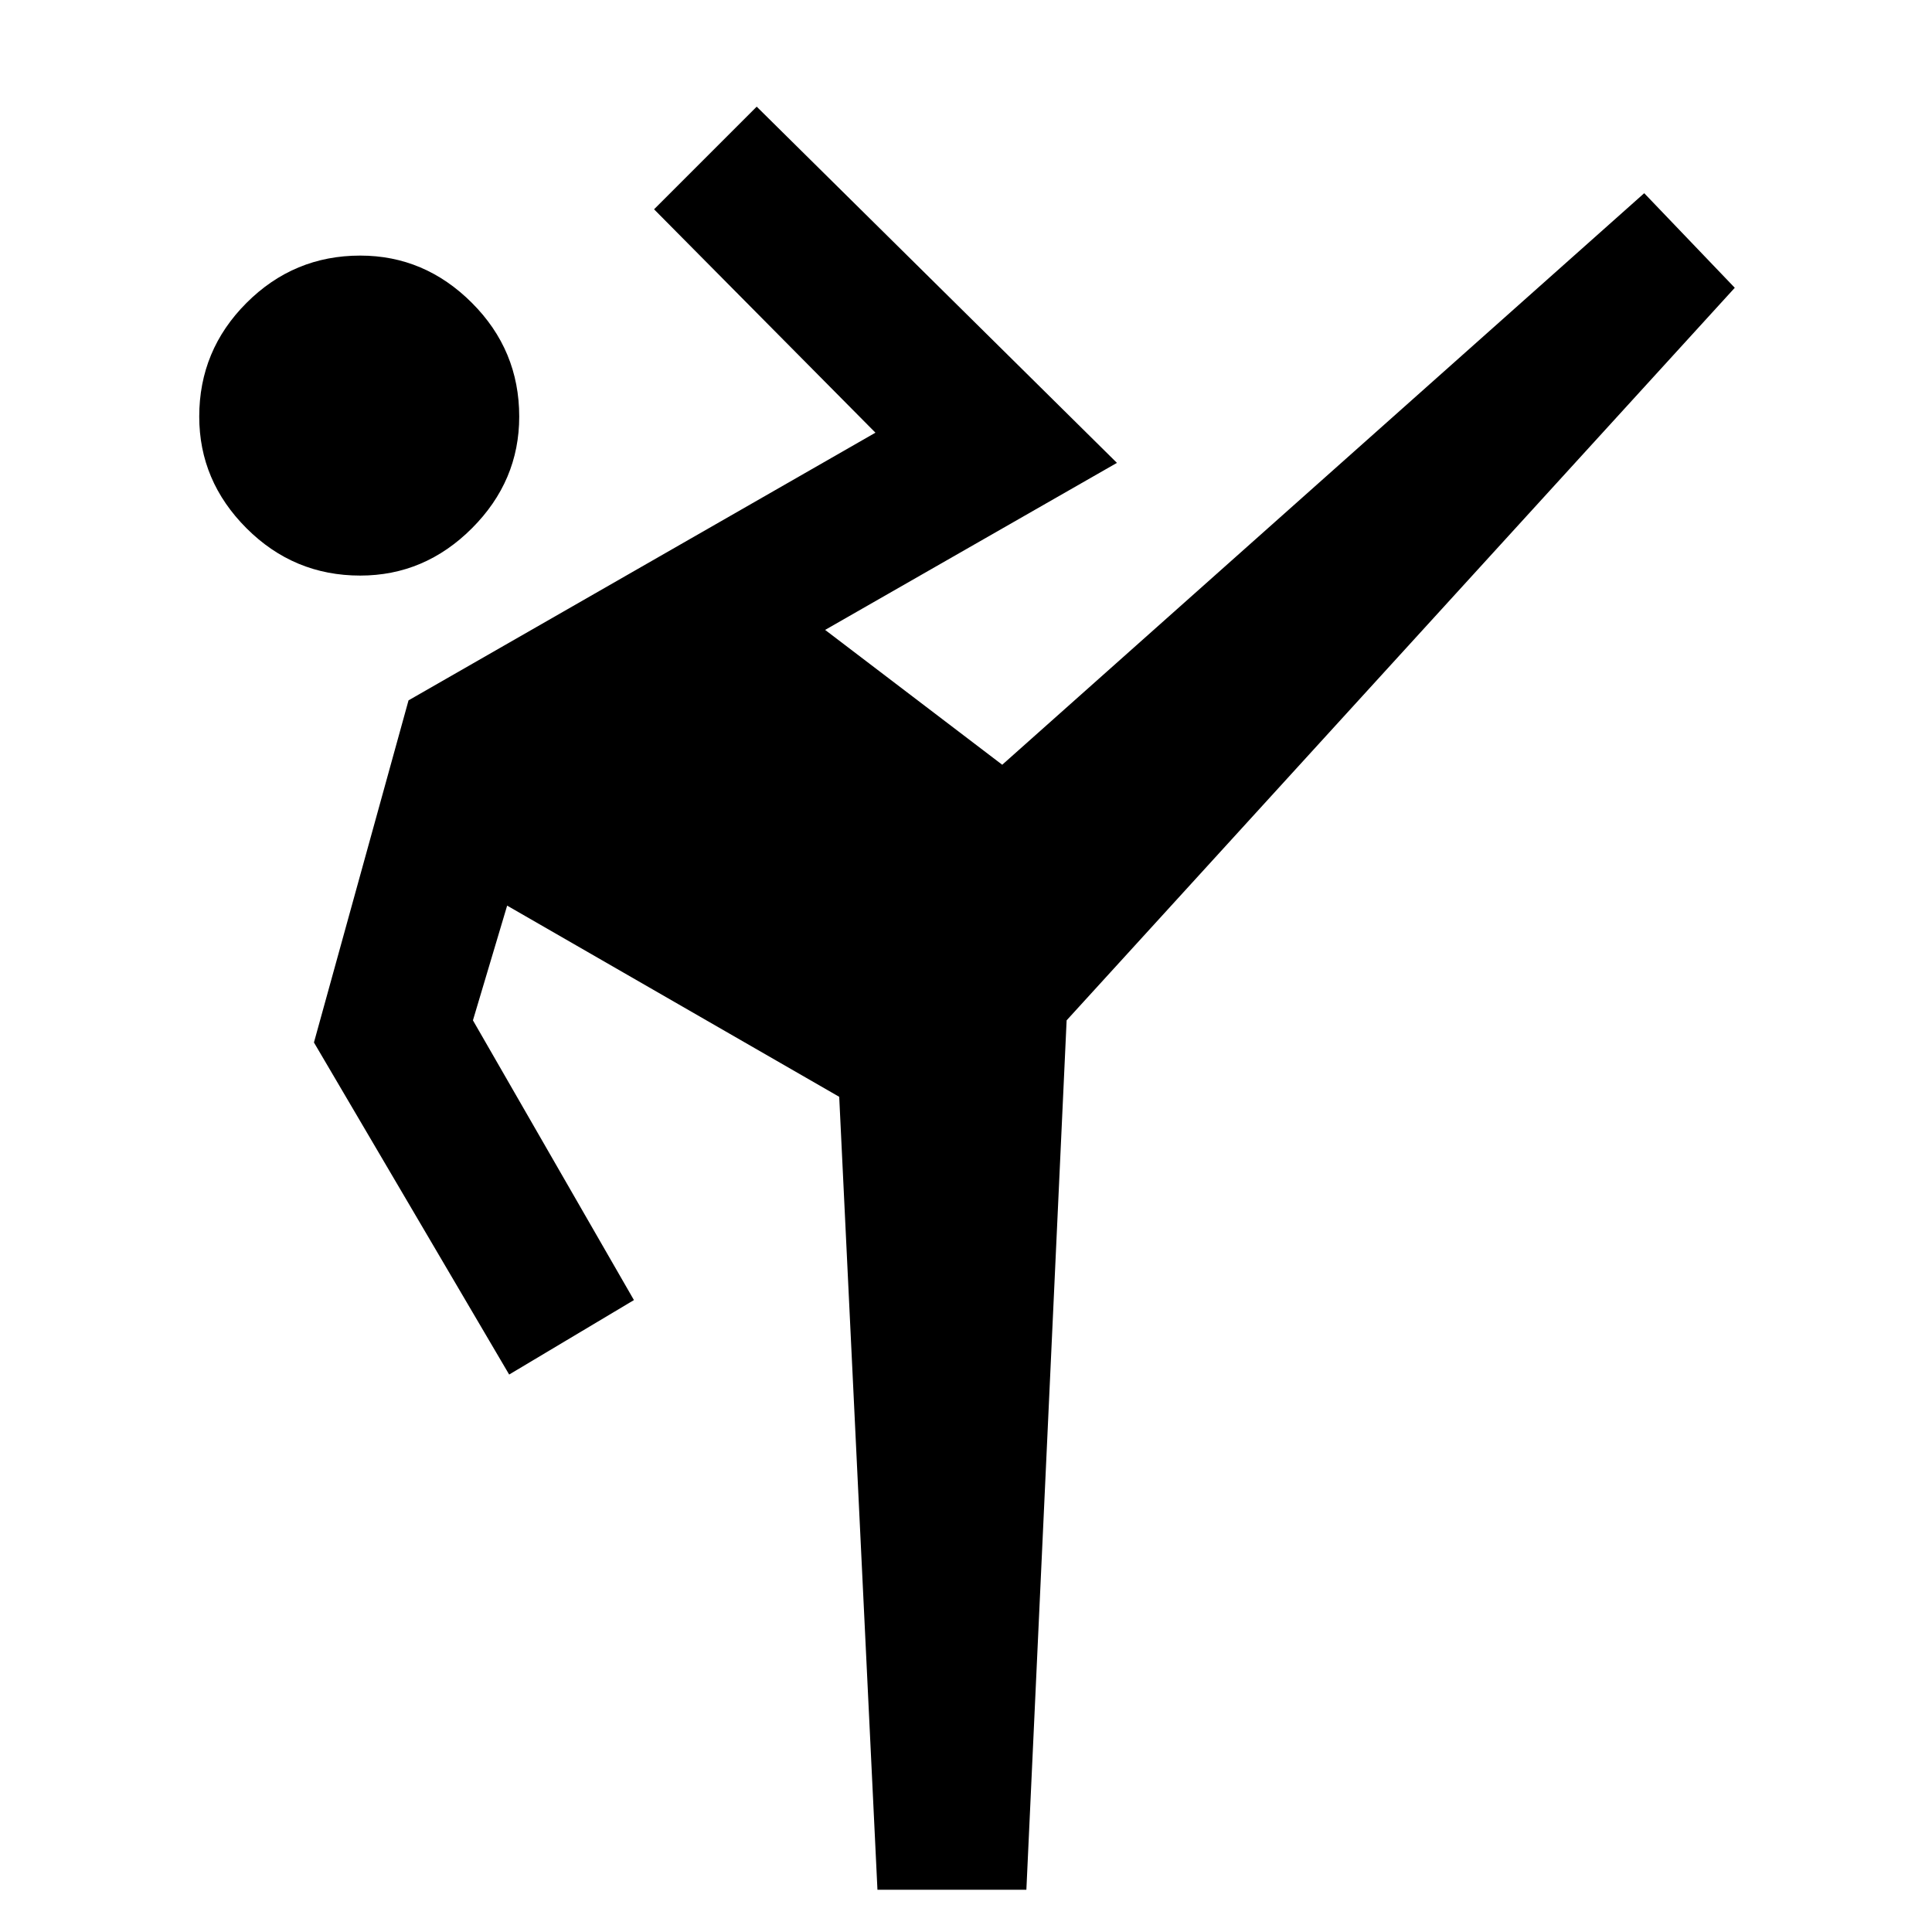 <svg xmlns="http://www.w3.org/2000/svg" width="48" height="48" viewBox="0 0 48 48"><path d="m21.8 46.95-.95-19.7-8.25-4.75-.85 2.85 4 6.95-3.1 1.85L7.8 25.9l2.35-8.5 11.6-6.65-5.5-5.55 2.55-2.55 8.95 8.85-7.25 4.15L24.9 19 40.85 4.8l2.25 2.35-16.6 18.2-1 21.6ZM8.95 14.3q-1.65 0-2.825-1.175Q4.95 11.95 4.95 10.35q0-1.65 1.175-2.825Q7.3 6.35 8.95 6.35q1.6 0 2.775 1.175Q12.9 8.7 12.9 10.35q0 1.6-1.175 2.775Q10.55 14.3 8.95 14.3Z"/></svg>
